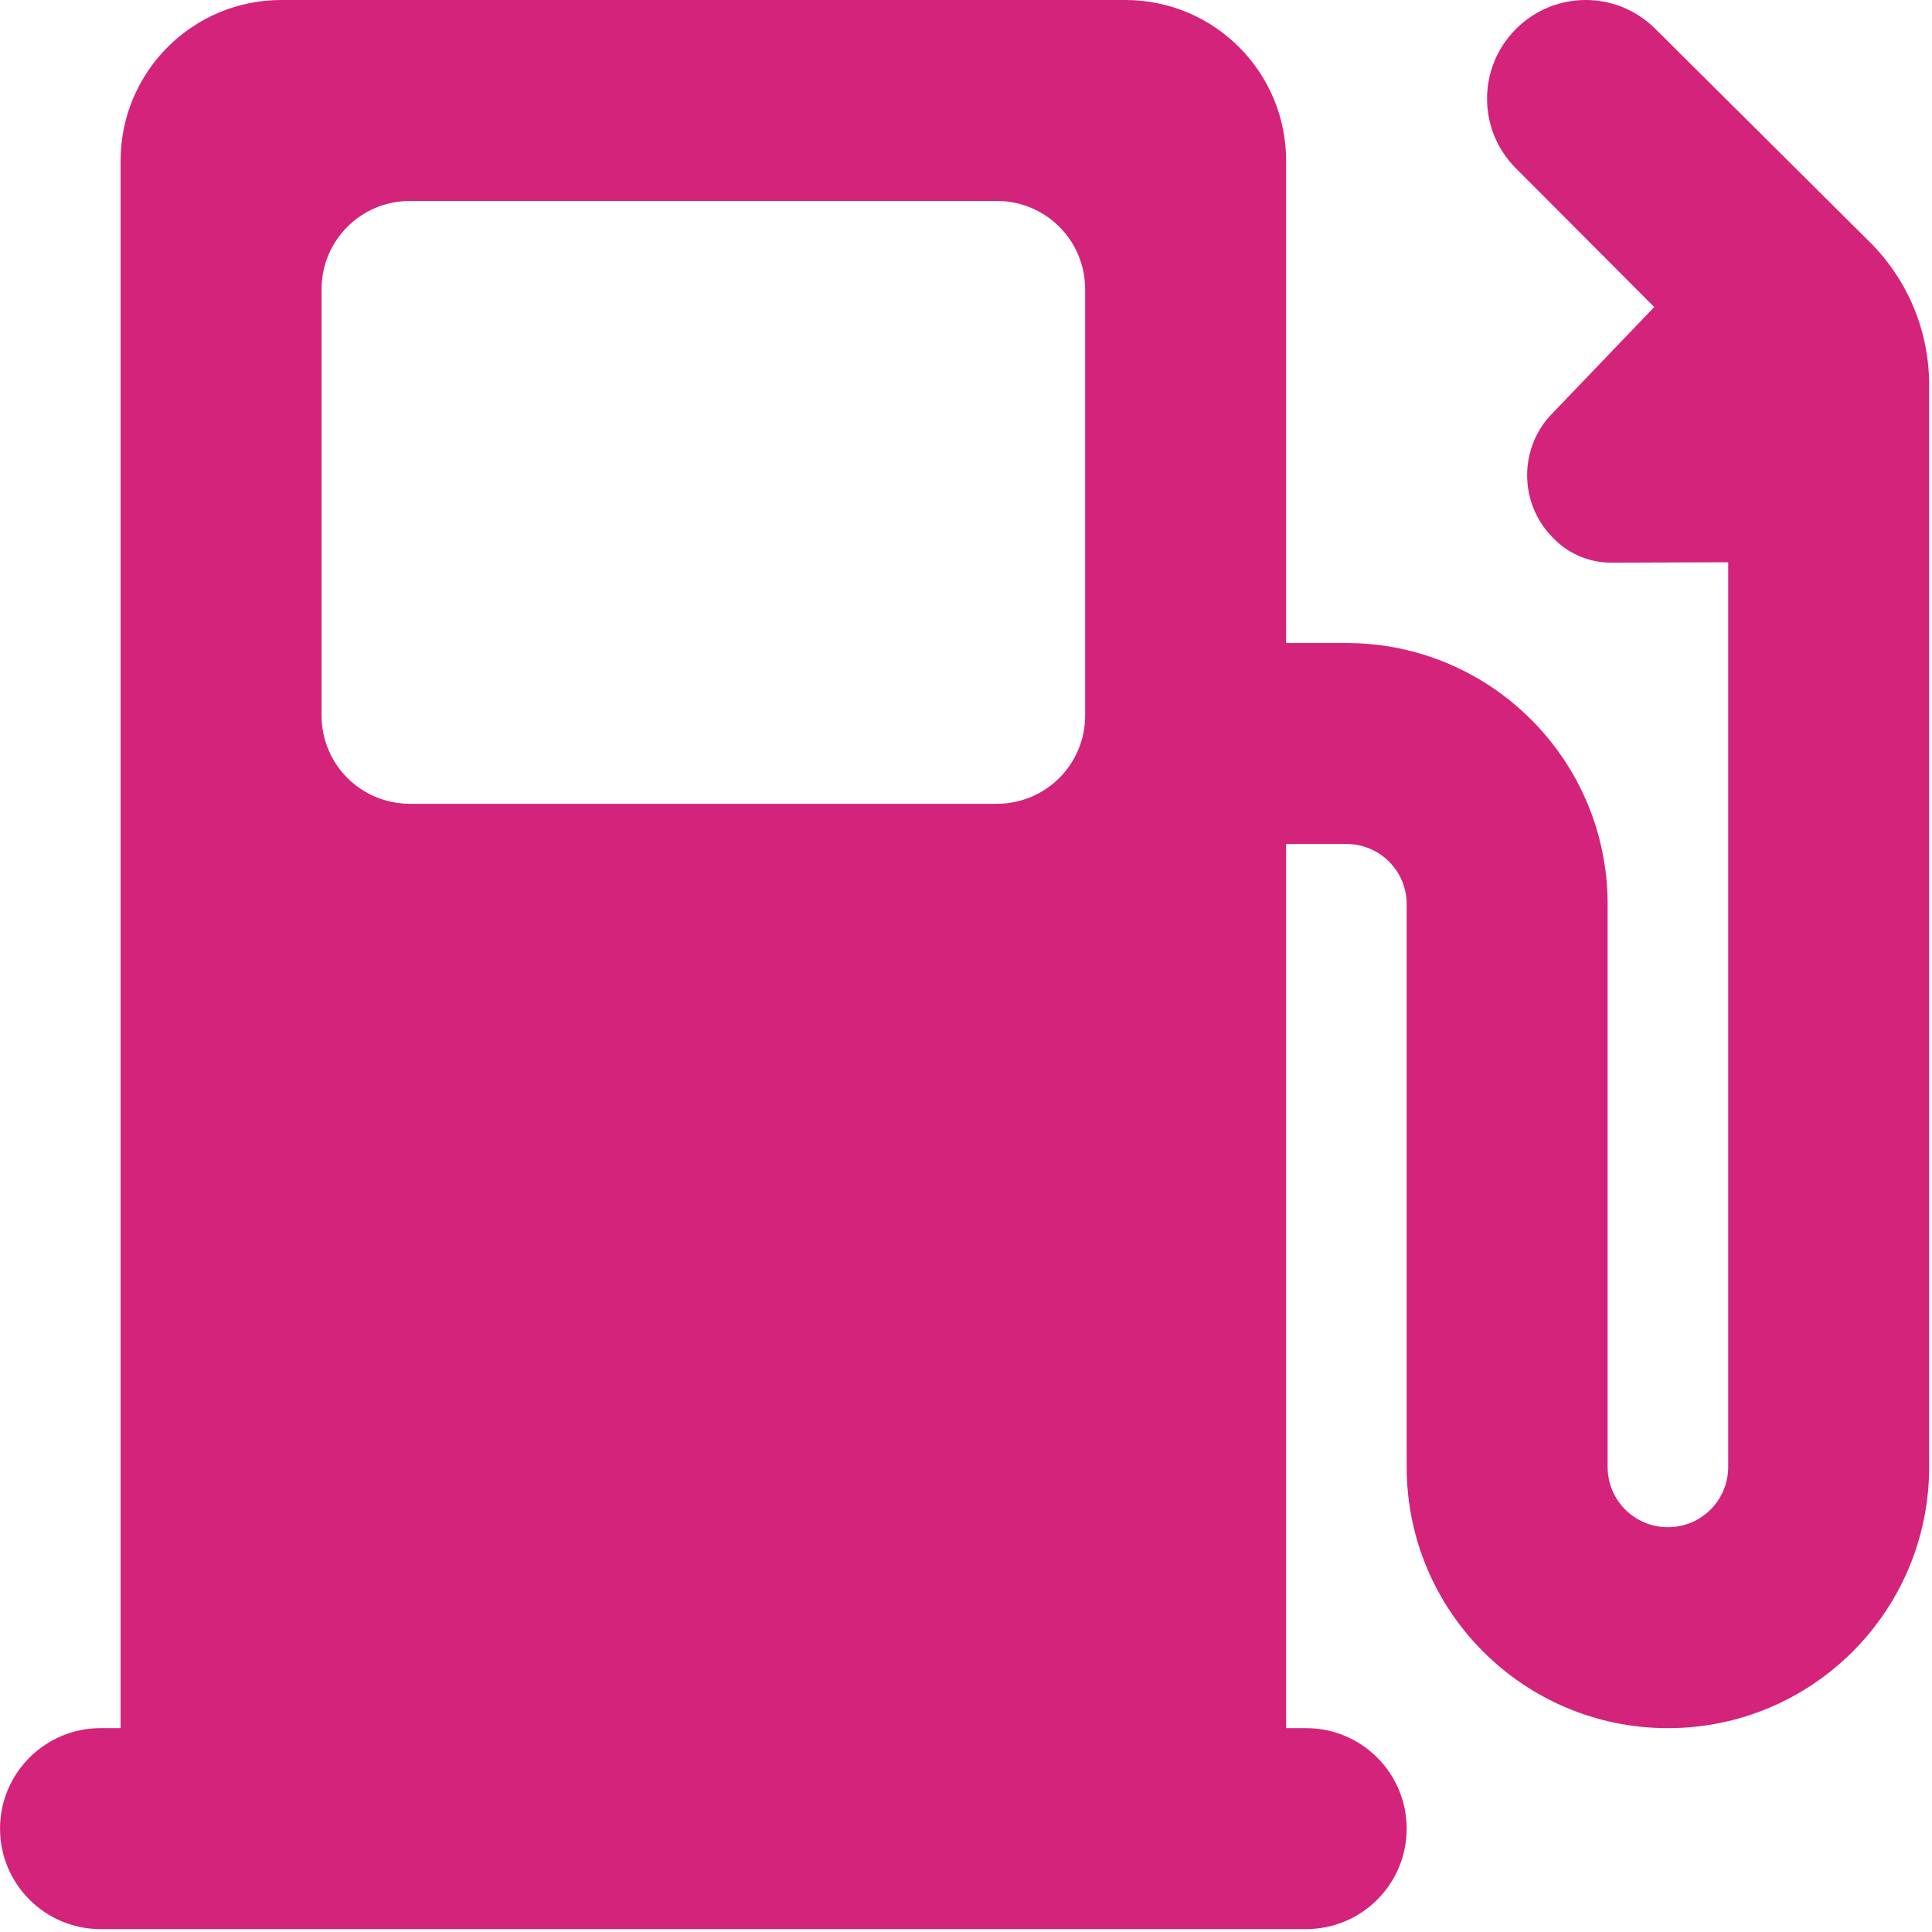 <?xml version="1.0" standalone="no"?><!DOCTYPE svg PUBLIC "-//W3C//DTD SVG 1.1//EN" "http://www.w3.org/Graphics/SVG/1.1/DTD/svg11.dtd"><svg t="1748830646151" class="icon" viewBox="0 0 1024 1024" version="1.1" xmlns="http://www.w3.org/2000/svg" p-id="13222" xmlns:xlink="http://www.w3.org/1999/xlink" width="48" height="48"><path d="M681.665 915.957 681.665 447.328l31.952 0c17.682 0 31.952 14.27 31.952 31.952l0 298.219c0 76.468 61.99 138.459 138.459 138.459 76.467 0 138.459-61.991 138.459-138.459L1022.485 204.068c0-30.039-12.358-57.081-32.161-76.469L877.412 15.352c-20.428-20.468-53.462-20.468-73.911 0-20.447 20.449-20.447 53.462 0 73.89l73.287 73.492-54.107 56.457c-17.682 18.098-17.682 47.284 0 65.404 8.717 9.36 20.449 13.833 32.161 13.624l61.138-0.208 0 479.489c0 17.682-14.27 31.952-31.952 31.952-17.682 0-31.952-14.269-31.952-31.952L852.076 479.28c0-76.467-61.992-138.459-138.459-138.459l-31.952 0 0-255.616C681.666 38.129 643.537 0 596.461 0L149.131 0C102.055 0 63.926 38.129 63.926 85.205l0 830.752-10.651 0C23.88 915.957 0.021 939.817 0.021 969.21c0 29.393 23.859 53.253 53.253 53.253l639.041 0c29.393 0 53.253-23.859 53.253-53.253 0-29.393-23.86-53.253-53.253-53.253L681.665 915.957zM217.3 106.506l310.991 0c25.981 0 46.867 20.886 46.867 46.867l0 225.786c0 25.981-20.886 46.867-46.867 46.867L217.3 426.027c-25.981 0-46.867-20.886-46.867-46.867L170.433 153.373C170.433 127.393 191.319 106.506 217.3 106.506z" fill="#d4237a" p-id="13223"></path></svg>